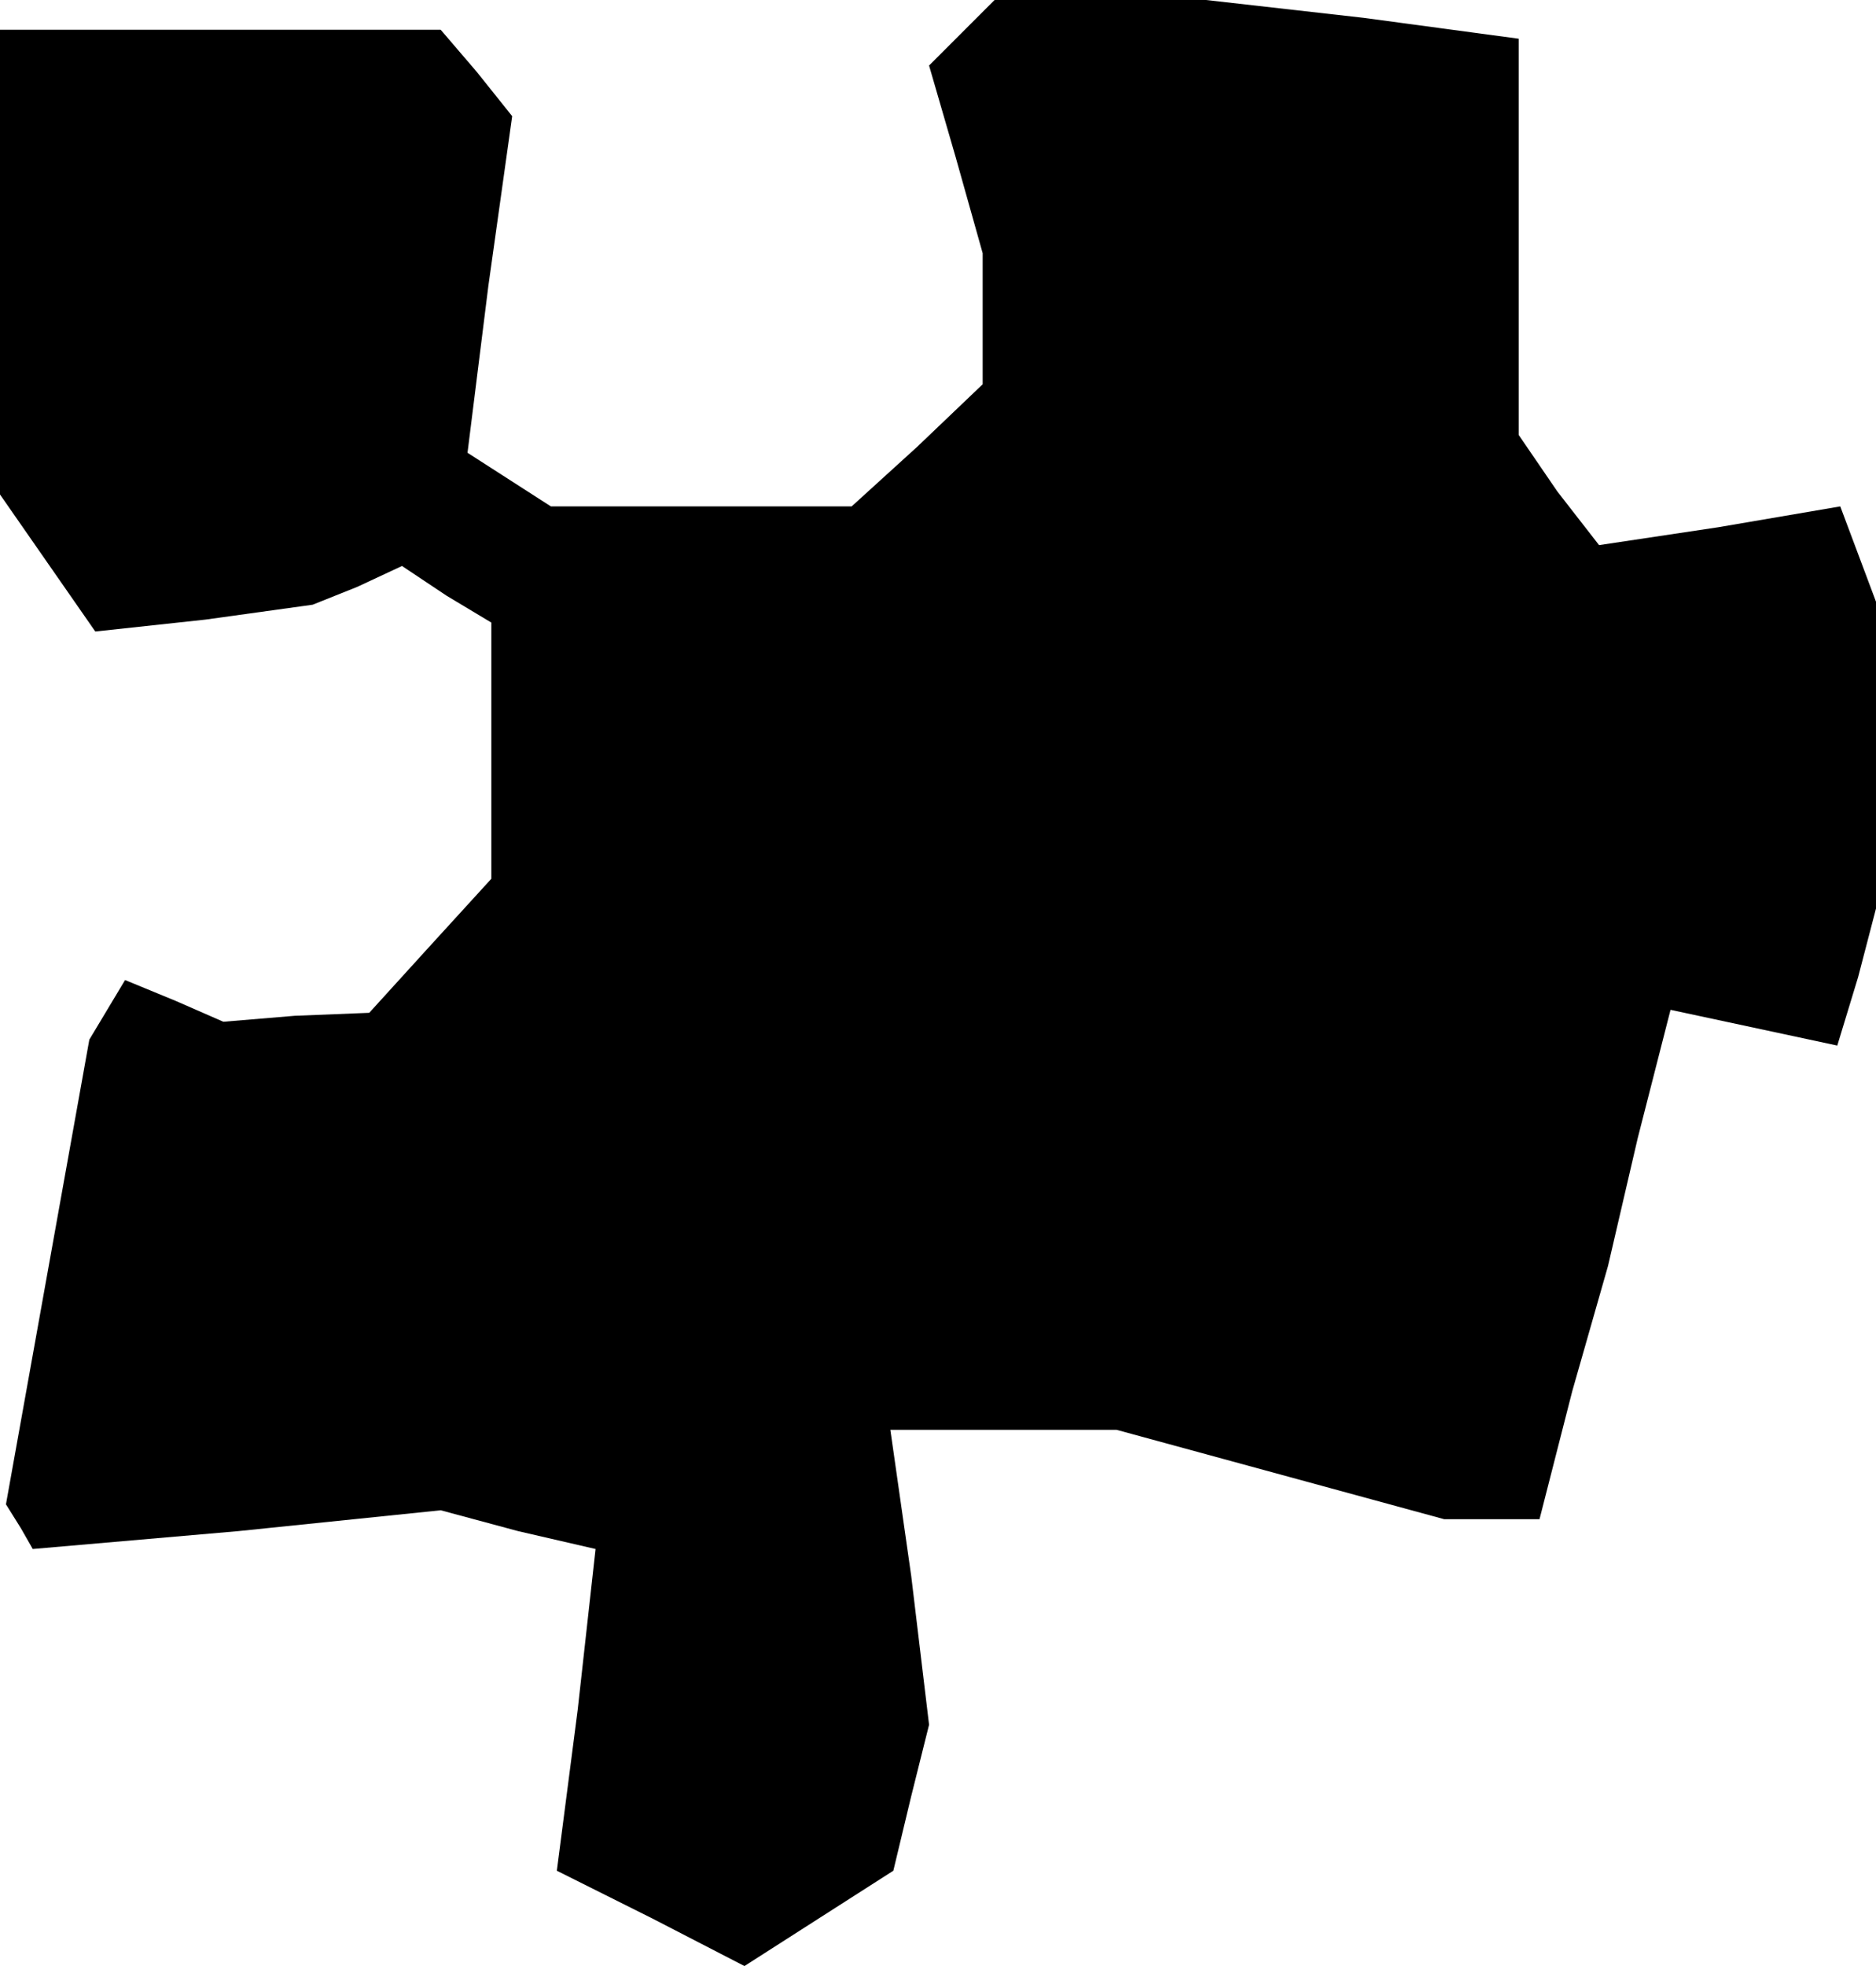 <?xml version="1.0" standalone="no"?>
<!DOCTYPE svg PUBLIC "-//W3C//DTD SVG 20010904//EN"
 "http://www.w3.org/TR/2001/REC-SVG-20010904/DTD/svg10.dtd">
<svg version="1.0" xmlns="http://www.w3.org/2000/svg"
 width="63pt" height="66pt" viewBox="0 0 63 66"
 preserveAspectRatio="xMidYMid meet">
<g transform="translate(0,66) scale(0.1,-0.1)"
fill="#000000" stroke="none">
<path d="M323 649 l-11 -11 9 -31 9 -32 0 -22 0 -22 -22 -21 -22 -20 -50 0
-51 0 -14 9 -14 9 7 56 8 57 -12 15 -12 14 -74 0 -74 0 0 -78 0 -78 16 -23 16
-23 37 4 36 5 15 6 15 7 15 -10 15 -9 0 -43 0 -43 -21 -23 -20 -22 -25 -1 -24
-2 -16 7 -17 7 -6 -10 -6 -10 -14 -78 -14 -78 5 -8 4 -7 69 6 68 7 26 -7 26
-6 -6 -54 -7 -54 32 -16 31 -16 25 16 25 16 6 25 6 24 -6 50 -7 49 38 0 38 0
55 -15 55 -15 16 0 16 0 11 43 12 42 10 43 11 43 28 -6 28 -6 7 23 6 23 0 52
0 51 -6 16 -6 16 -41 -7 -40 -6 -14 18 -13 19 0 67 0 66 -52 7 -53 6 -35 0
-36 0 -11 -11z"/>
</g>
</svg>

